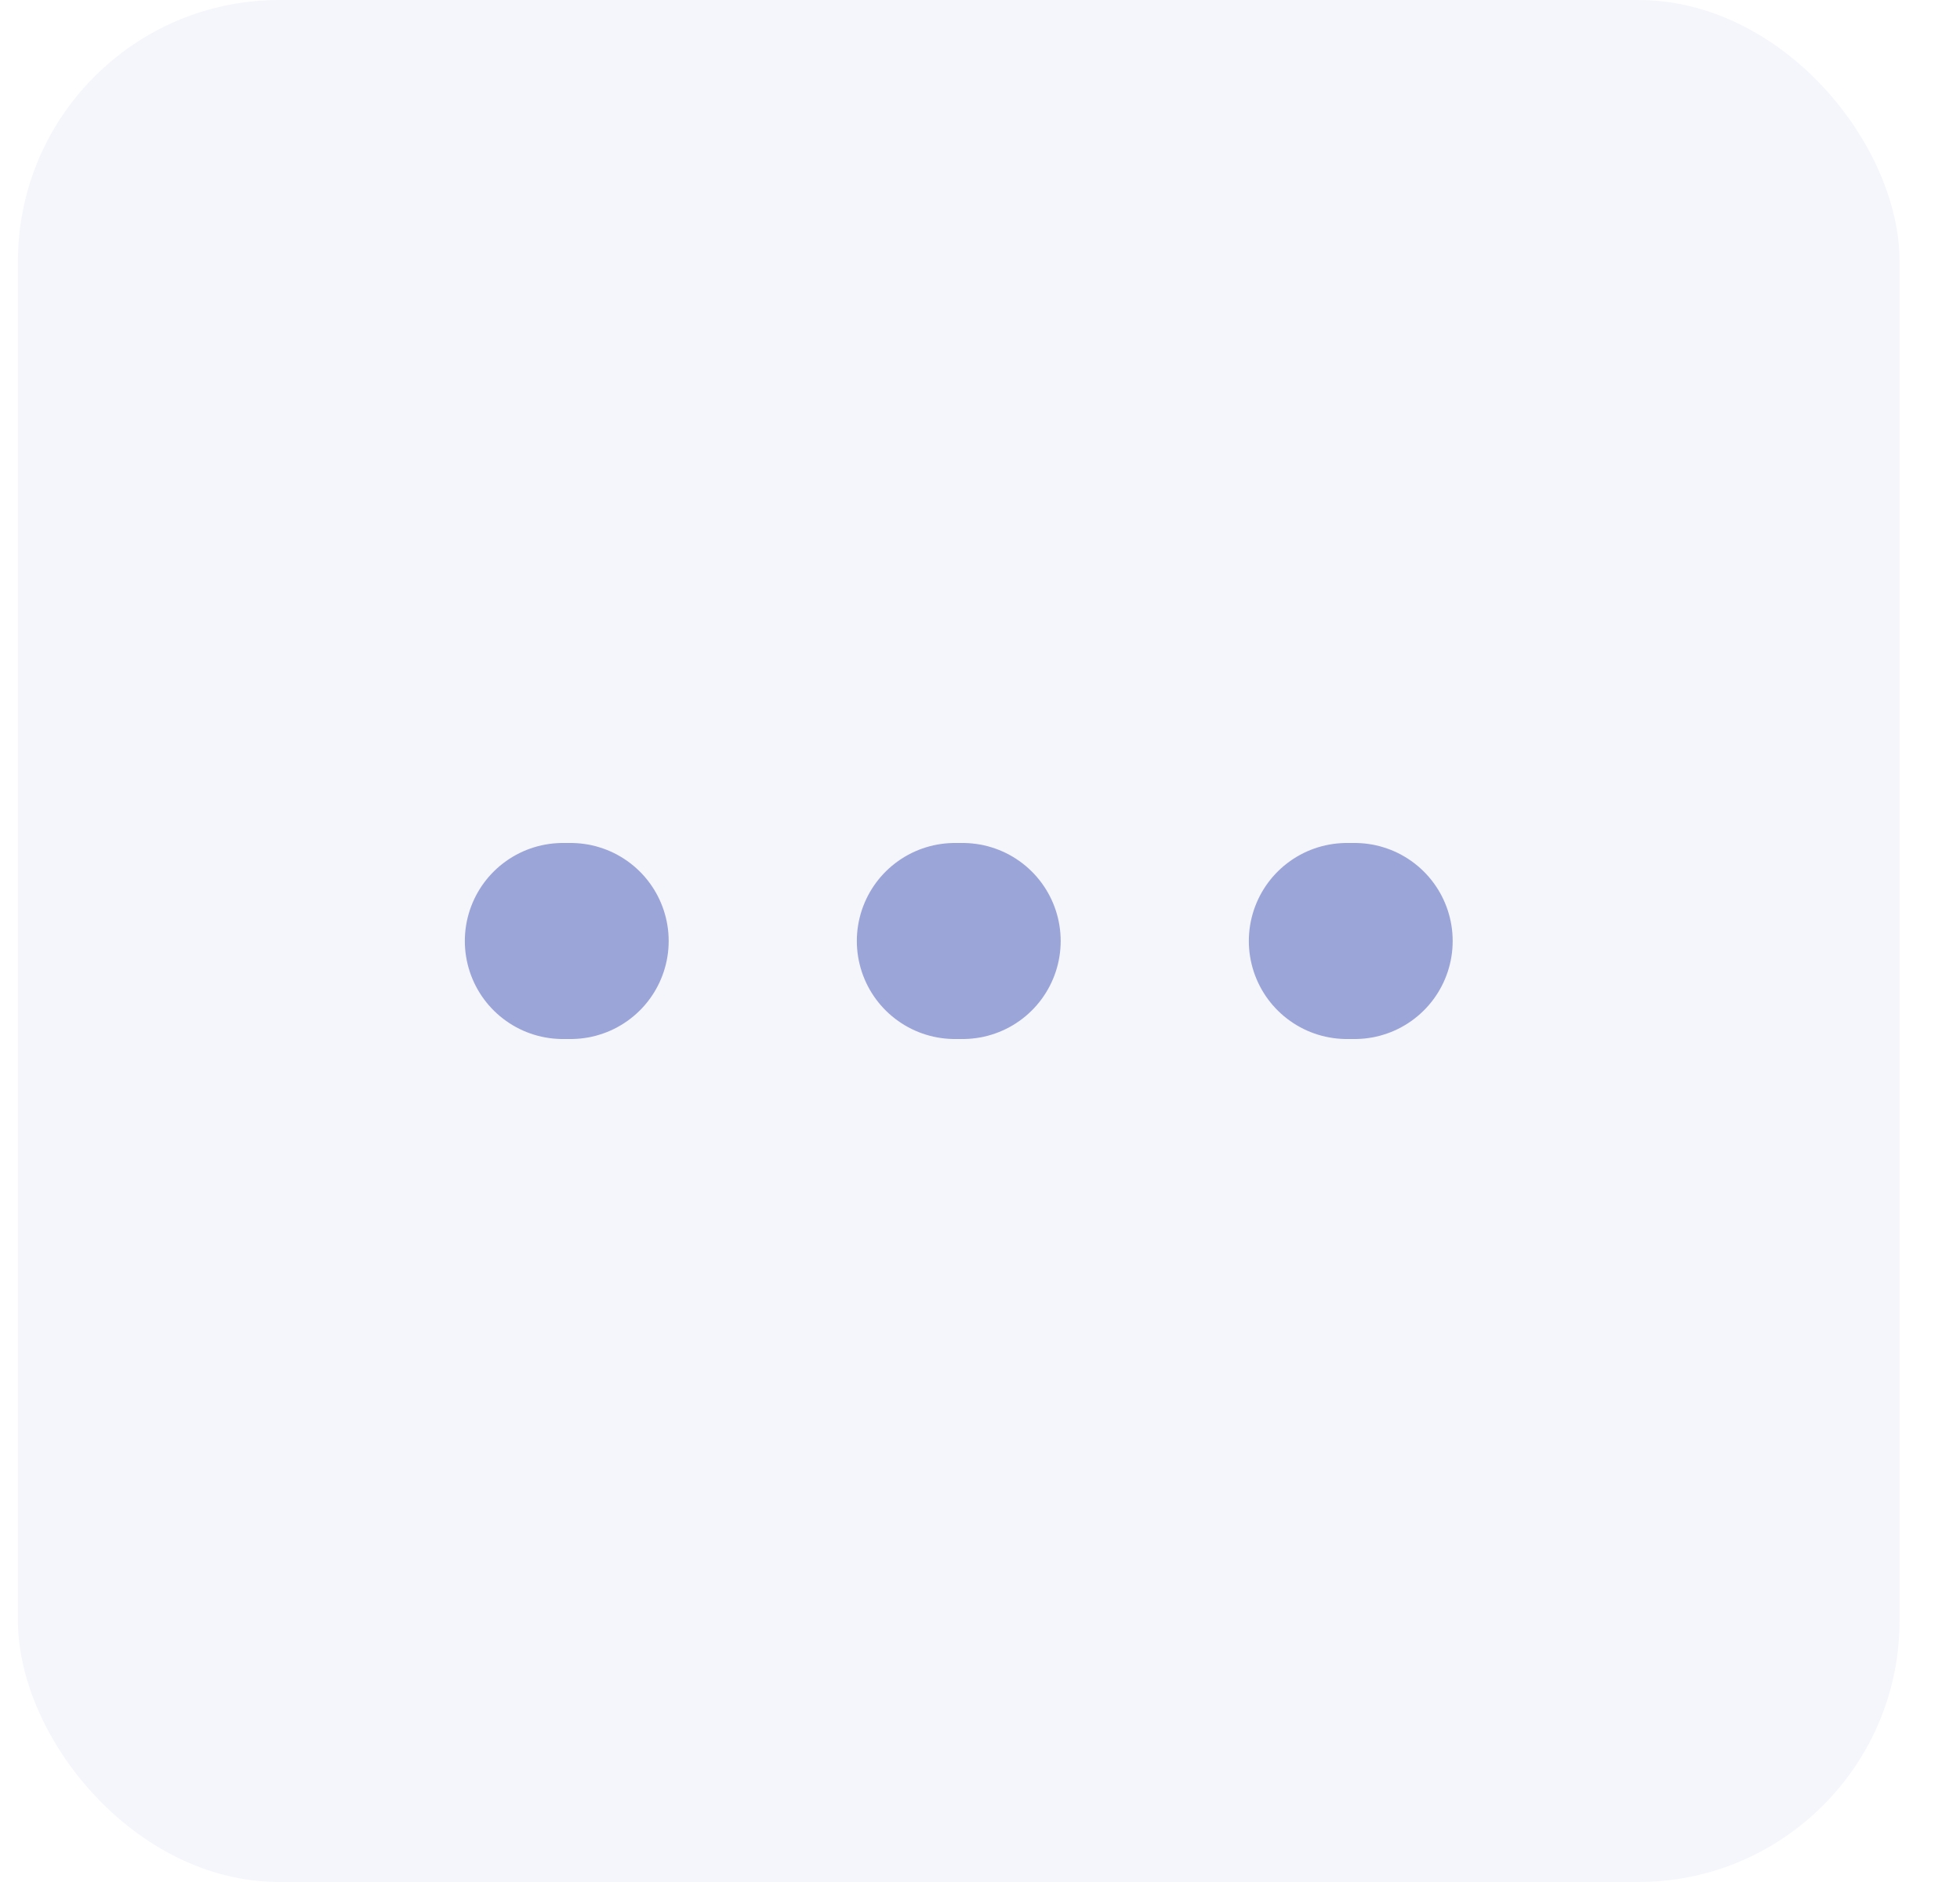 <svg width="25" height="24" viewBox="0 0 25 24" fill="none" xmlns="http://www.w3.org/2000/svg">
<g id="color=blue">
<rect x="0.229" width="24" height="24" rx="3.333" fill="#9CA5D8" fill-opacity="0.1"/>
<path id="primary-upstroke" d="M17.279 12H17.179" stroke="#9CA5D8" stroke-width="2.5" stroke-linecap="round" stroke-linejoin="round"/>
<path id="primary-upstroke_2" d="M12.279 12H12.179" stroke="#9CA5D8" stroke-width="2.5" stroke-linecap="round" stroke-linejoin="round"/>
<path id="primary-upstroke_3" d="M7.279 12H7.179" stroke="#9CA5D8" stroke-width="2.5" stroke-linecap="round" stroke-linejoin="round"/>
</g>
</svg>
